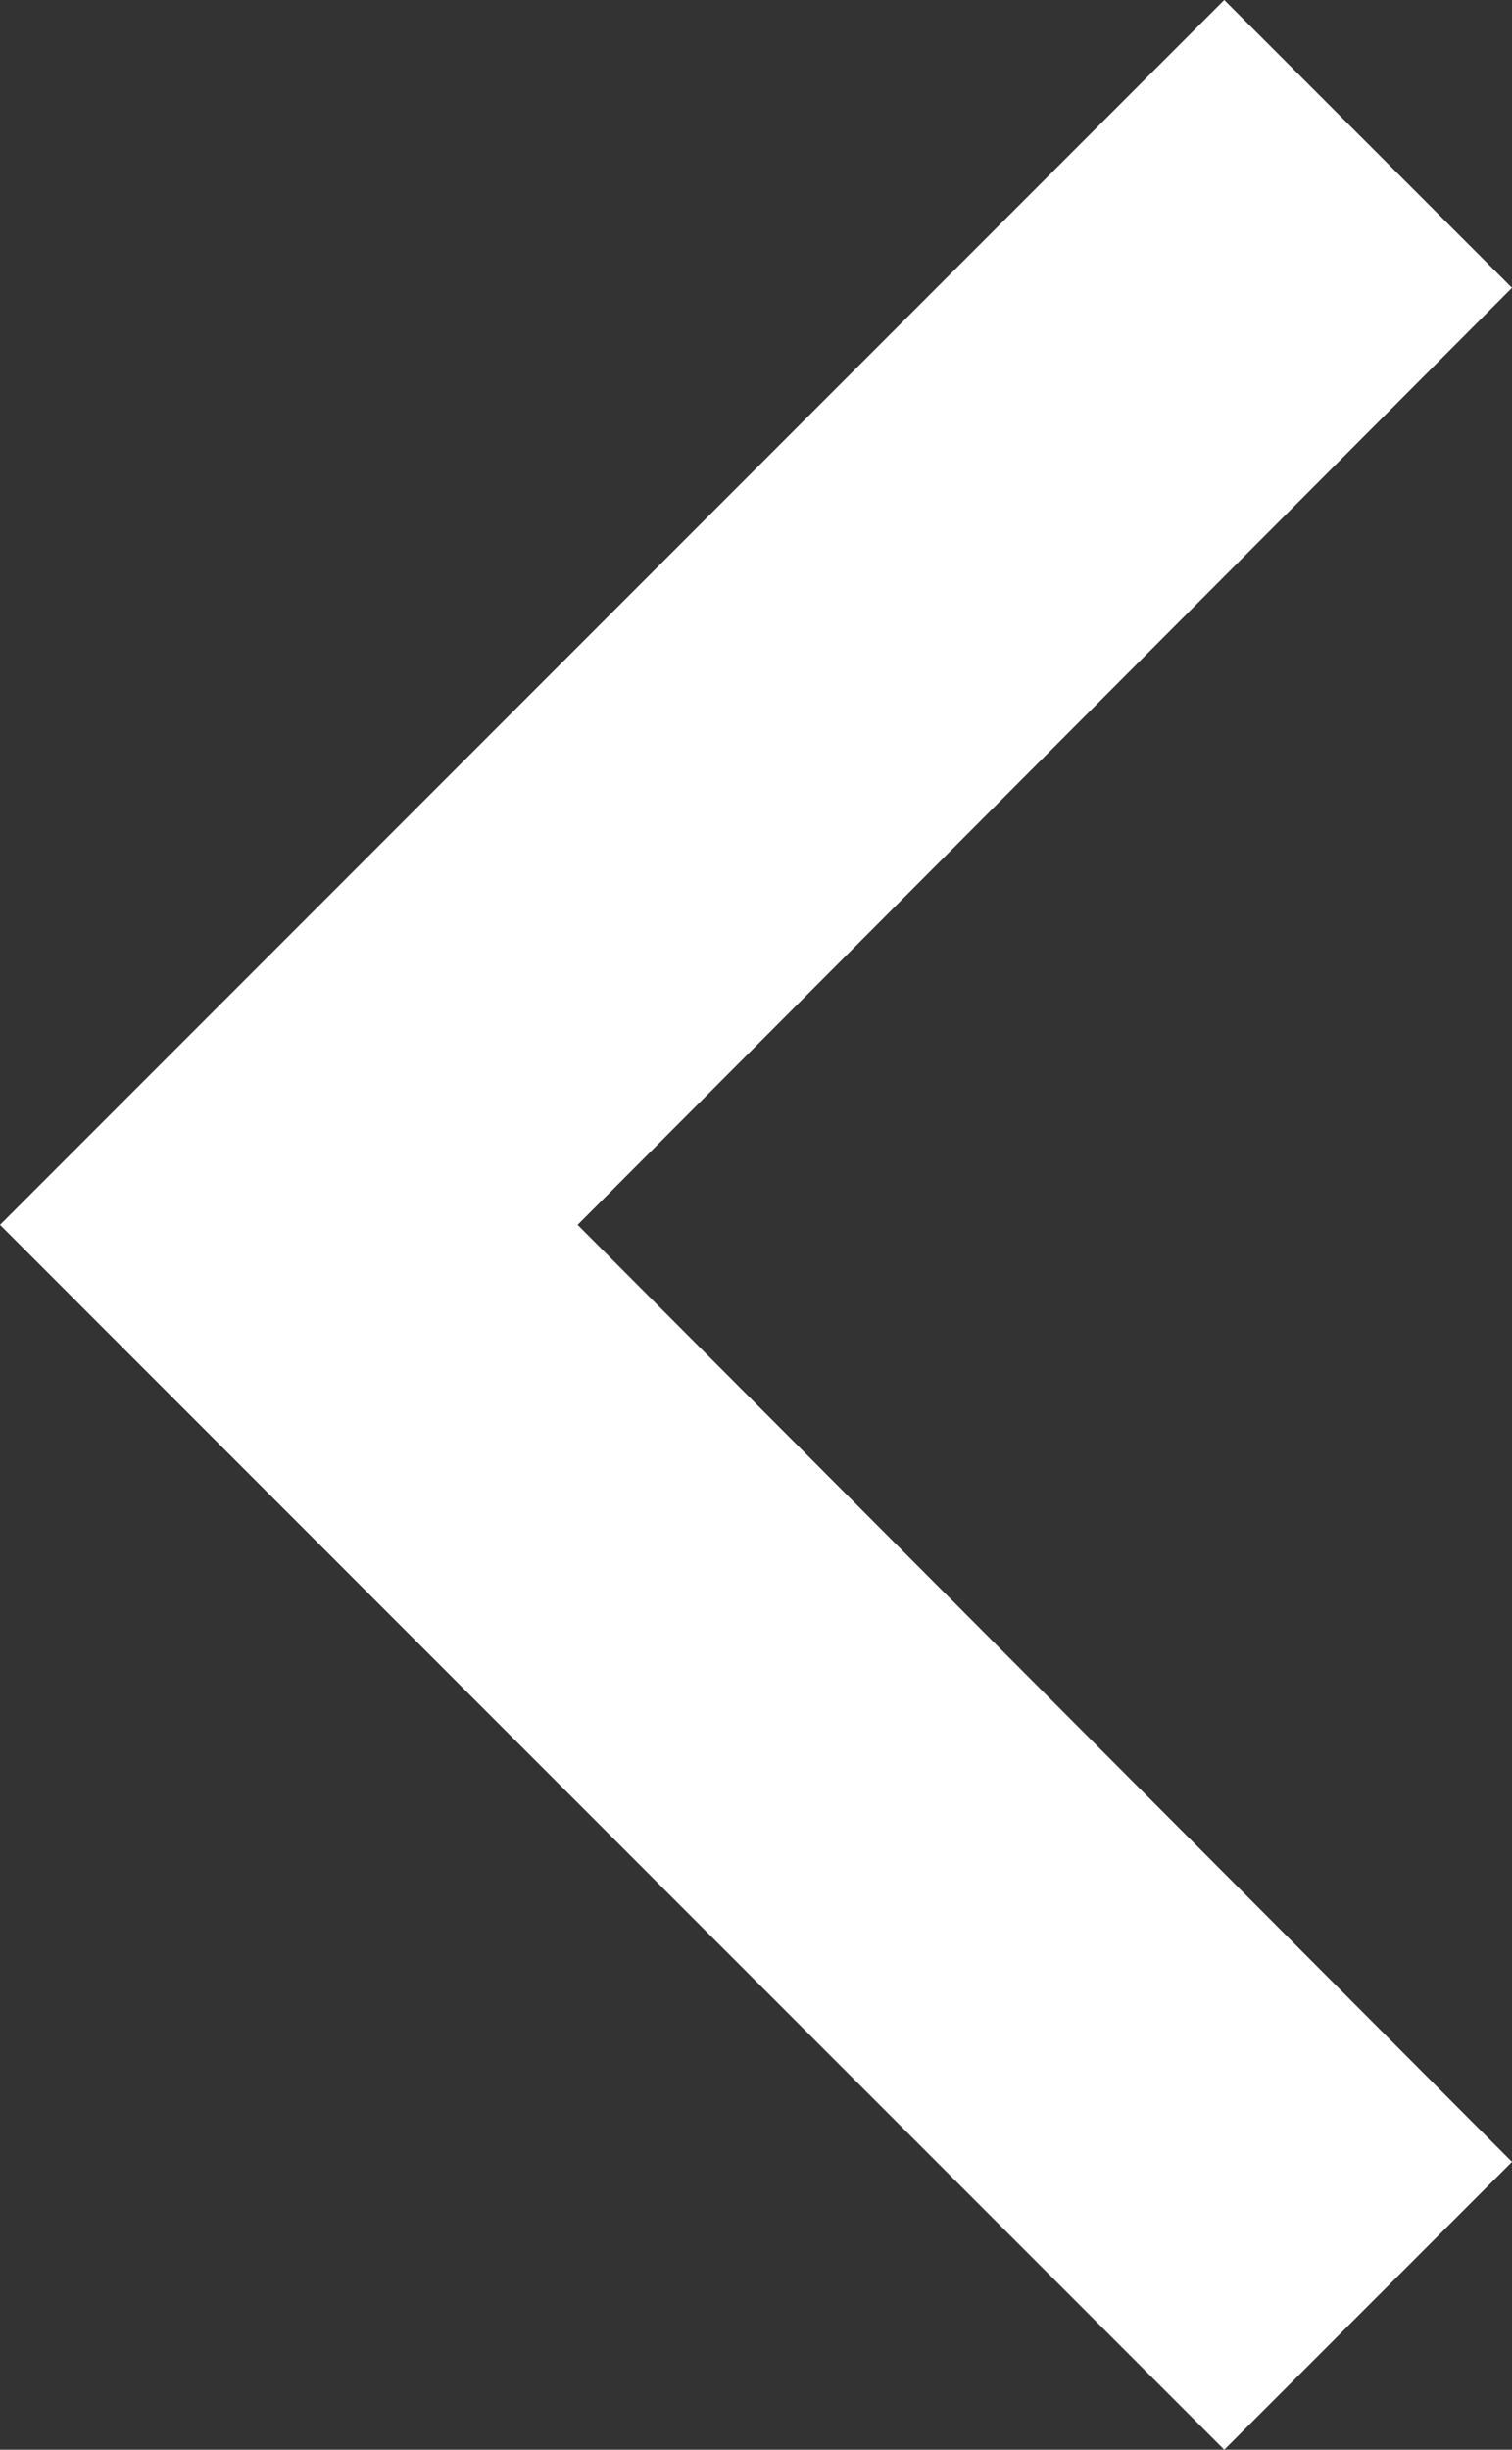 <svg xmlns="http://www.w3.org/2000/svg" width="31.412" height="50.869" viewBox="0 0 31.412 50.869"><rect x="0" y="0" width="31.412" height="50.869" fill="#333333" stroke="none"/><defs><style>.a{fill:#ffffff;}</style></defs><path class="a" d="M43.412,53.142,24,33.684,43.412,14.227,37.434,8.25,12,33.684,37.434,59.119Z" transform="translate(-12 -8.25)"/></svg>